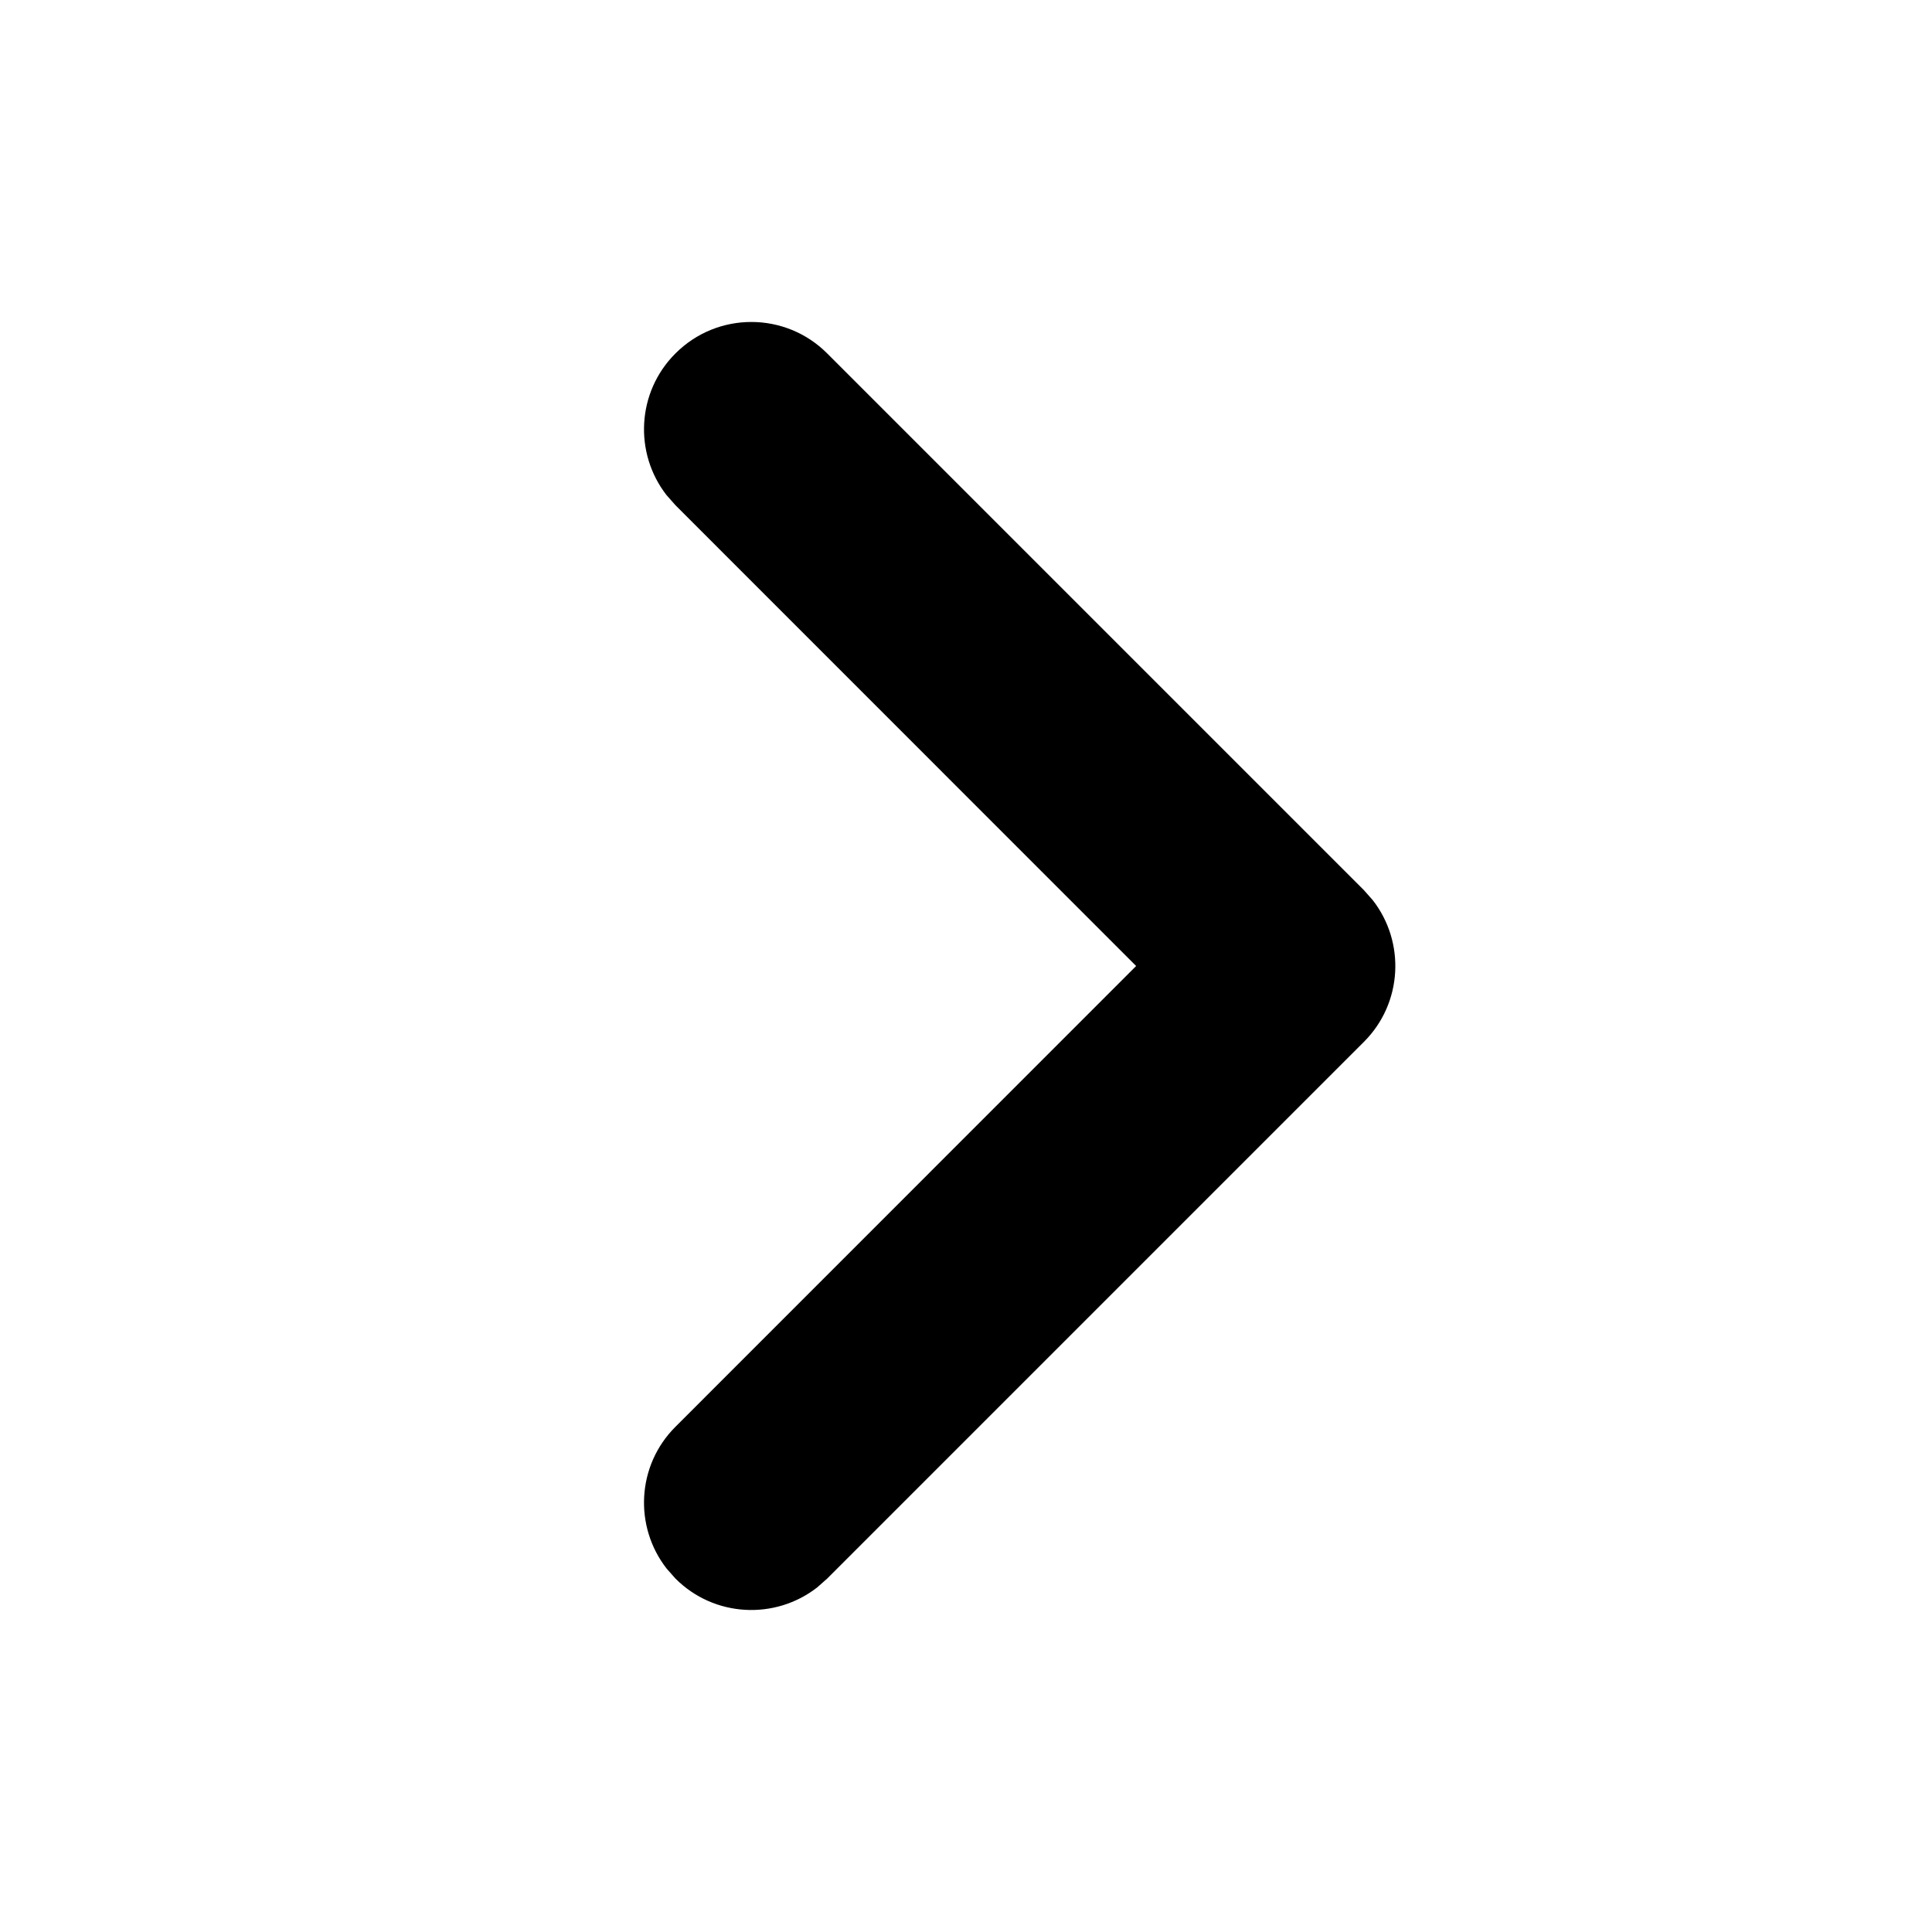 <svg xmlns="http://www.w3.org/2000/svg" xmlns:xlink="http://www.w3.org/1999/xlink" version="1.1" width="18" height="18" viewBox="0 0 18 18"><g><g transform="matrix(0,-1,1,0,-18,18)"></g><g transform="matrix(0,-1,1,0,-9,21)"><path d="M6.293,15.293C5.932,15.653,5.905,16.221,6.21,16.613L6.293,16.707L11.293,21.707C11.653,22.068,12.221,22.095,12.613,21.79L12.707,21.707L17.707,16.707C18.098,16.317,18.098,15.683,17.707,15.293C17.347,14.932,16.779,14.905,16.387,15.21L16.293,15.293L12,19.585L7.707,15.293C7.347,14.932,6.779,14.905,6.387,15.21L6.293,15.293Z" fill-rule="evenodd" fill-opacity="1"/><path d="" fill-opacity="1"/></g></g></svg>
